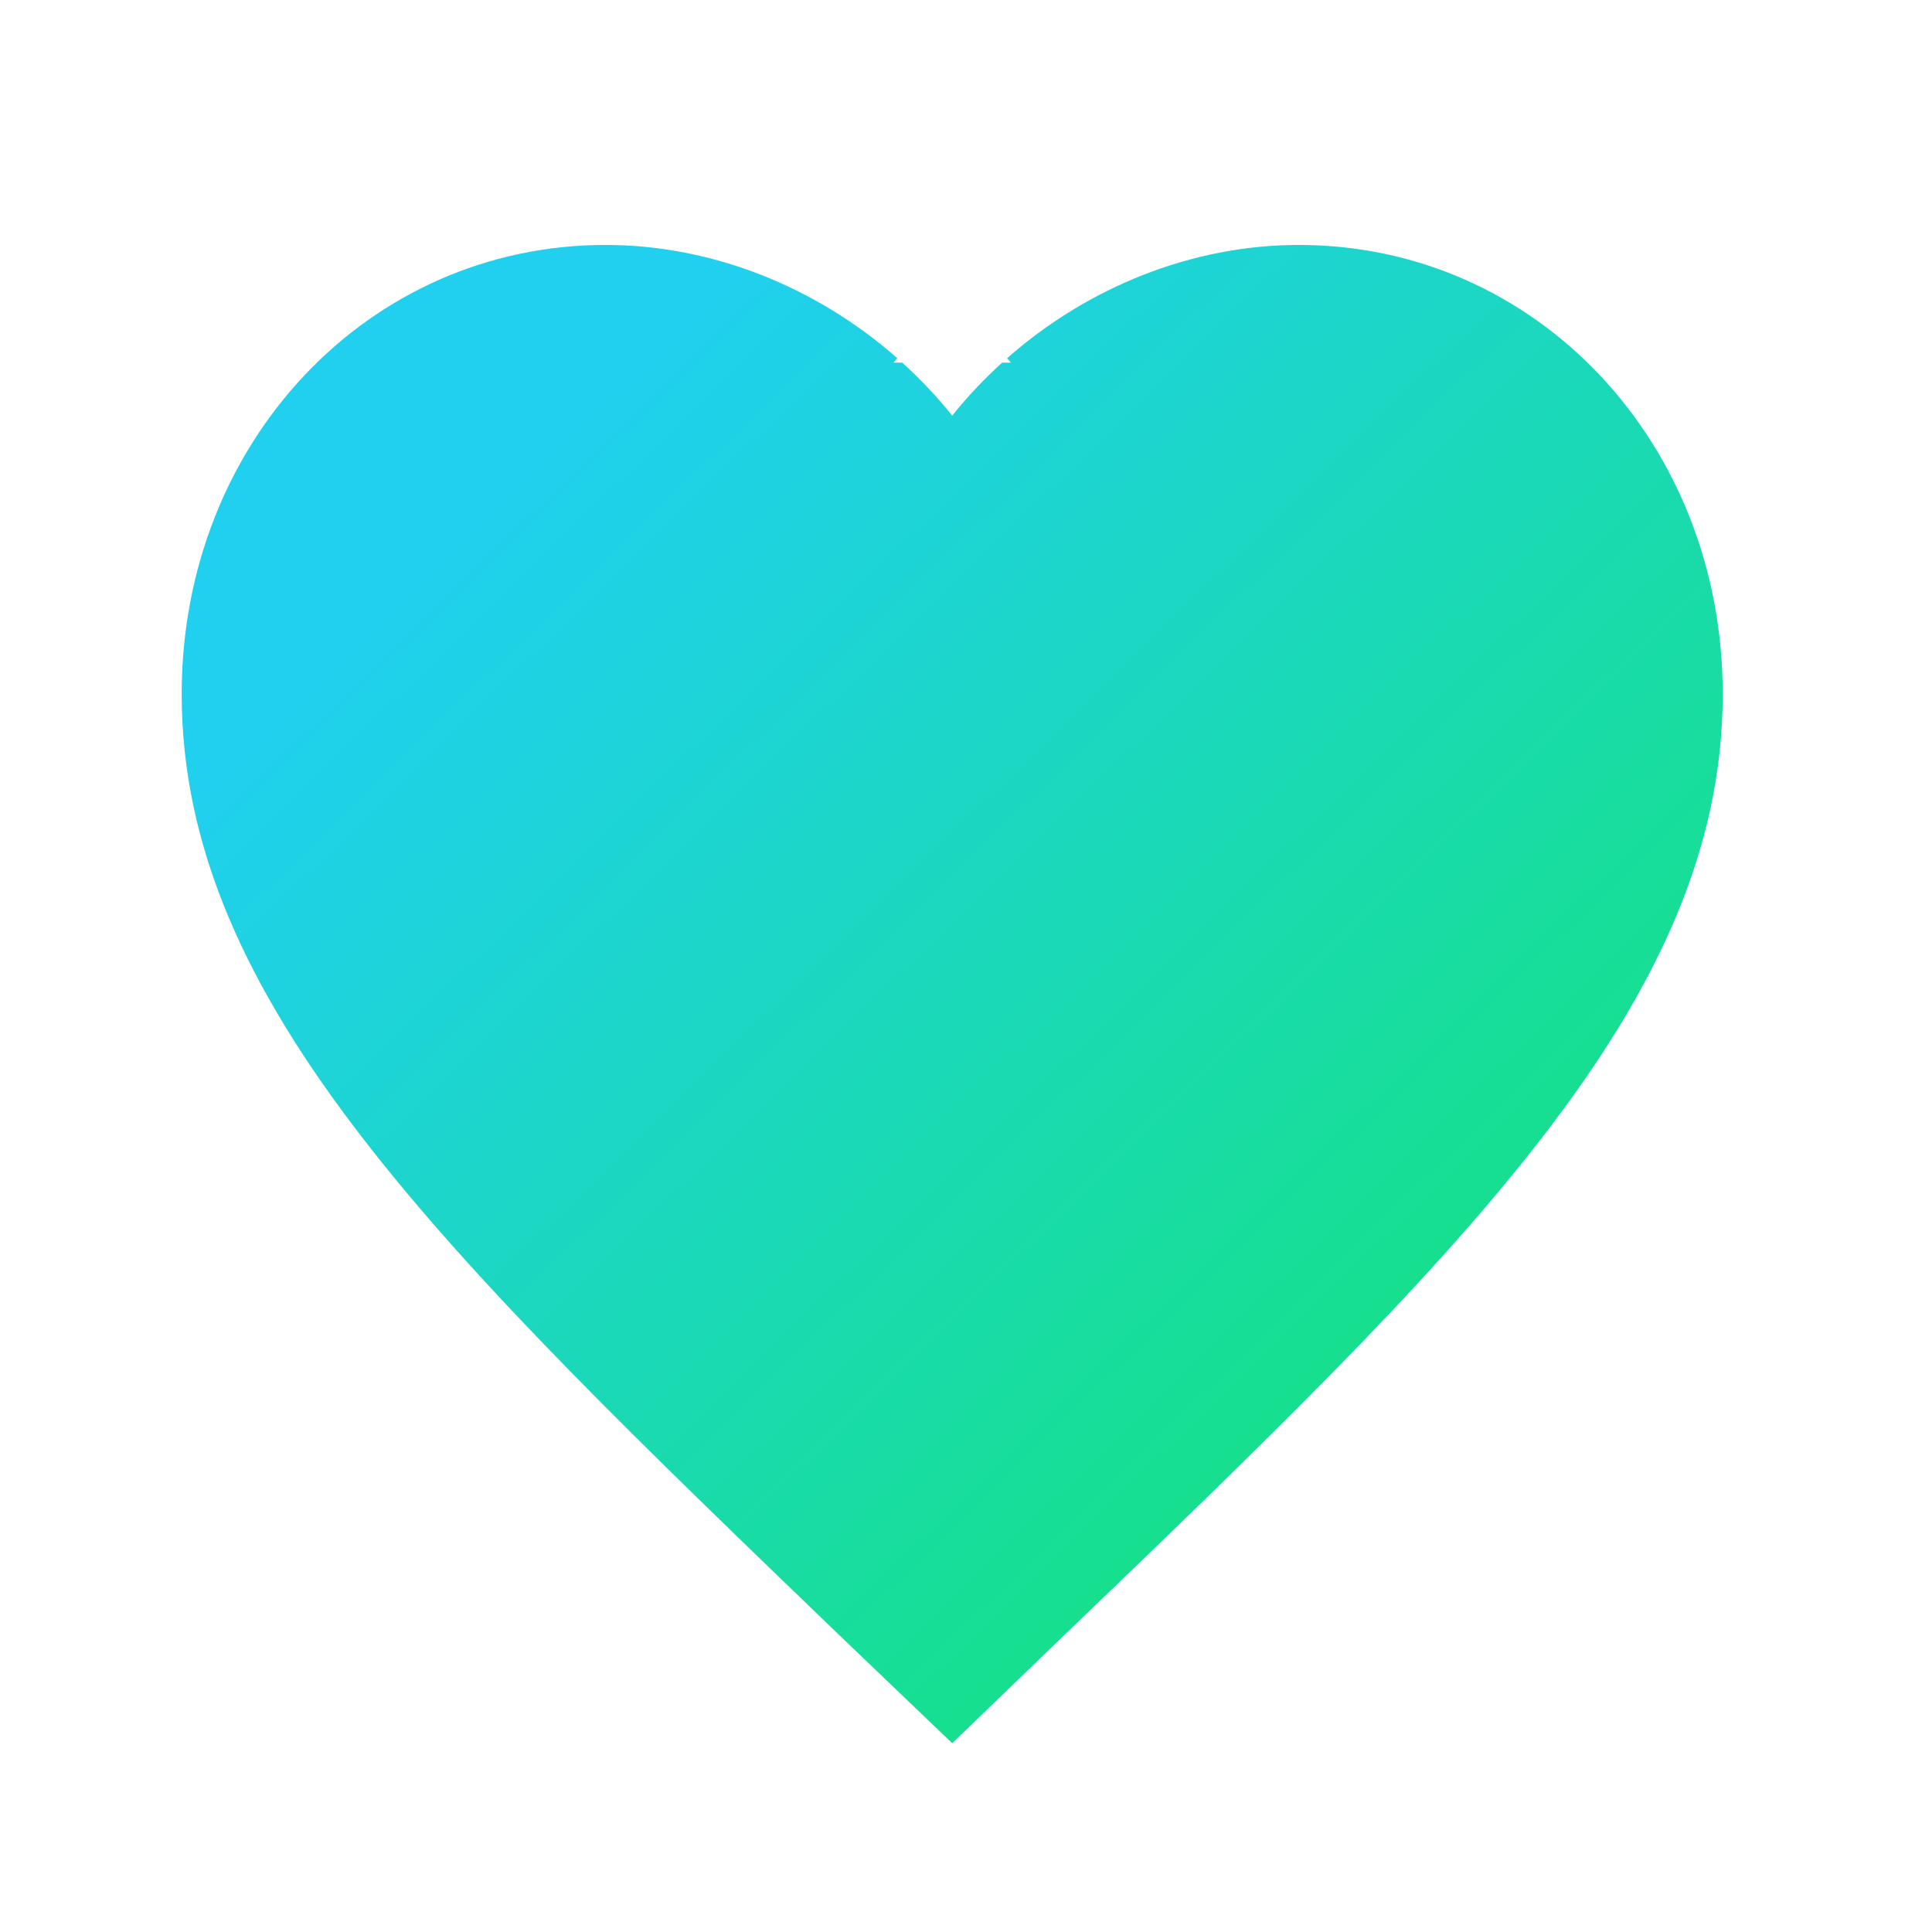 <svg width="70" height="70" viewBox="0 0 70 70" fill="none" xmlns="http://www.w3.org/2000/svg">
<path d="M32.508 12.976C32.463 13.03 32.419 13.085 32.374 13.14H32.692C33.342 13.729 33.948 14.371 34.5 15.058C35.052 14.371 35.658 13.729 36.308 13.14H36.625C36.581 13.085 36.537 13.03 36.492 12.976C39.401 10.415 43.169 8.875 47.062 8.875C55.661 8.875 62.417 16.034 62.417 25.146C62.417 36.328 52.925 45.44 38.548 59.255L34.5 63.16L30.452 59.285C16.075 45.44 6.583 36.328 6.583 25.146C6.583 16.034 13.339 8.875 21.937 8.875C25.831 8.875 29.599 10.415 32.508 12.976Z" fill="url(#paint0_linear)"/>
<defs>
<linearGradient id="paint0_linear" x1="-0.456" y1="36.152" x2="33.652" y2="71.233" gradientUnits="userSpaceOnUse">
<stop stop-color="#20D0EE"/>
<stop offset="0.982" stop-color="#15E186"/>
</linearGradient>
</defs>
</svg>
